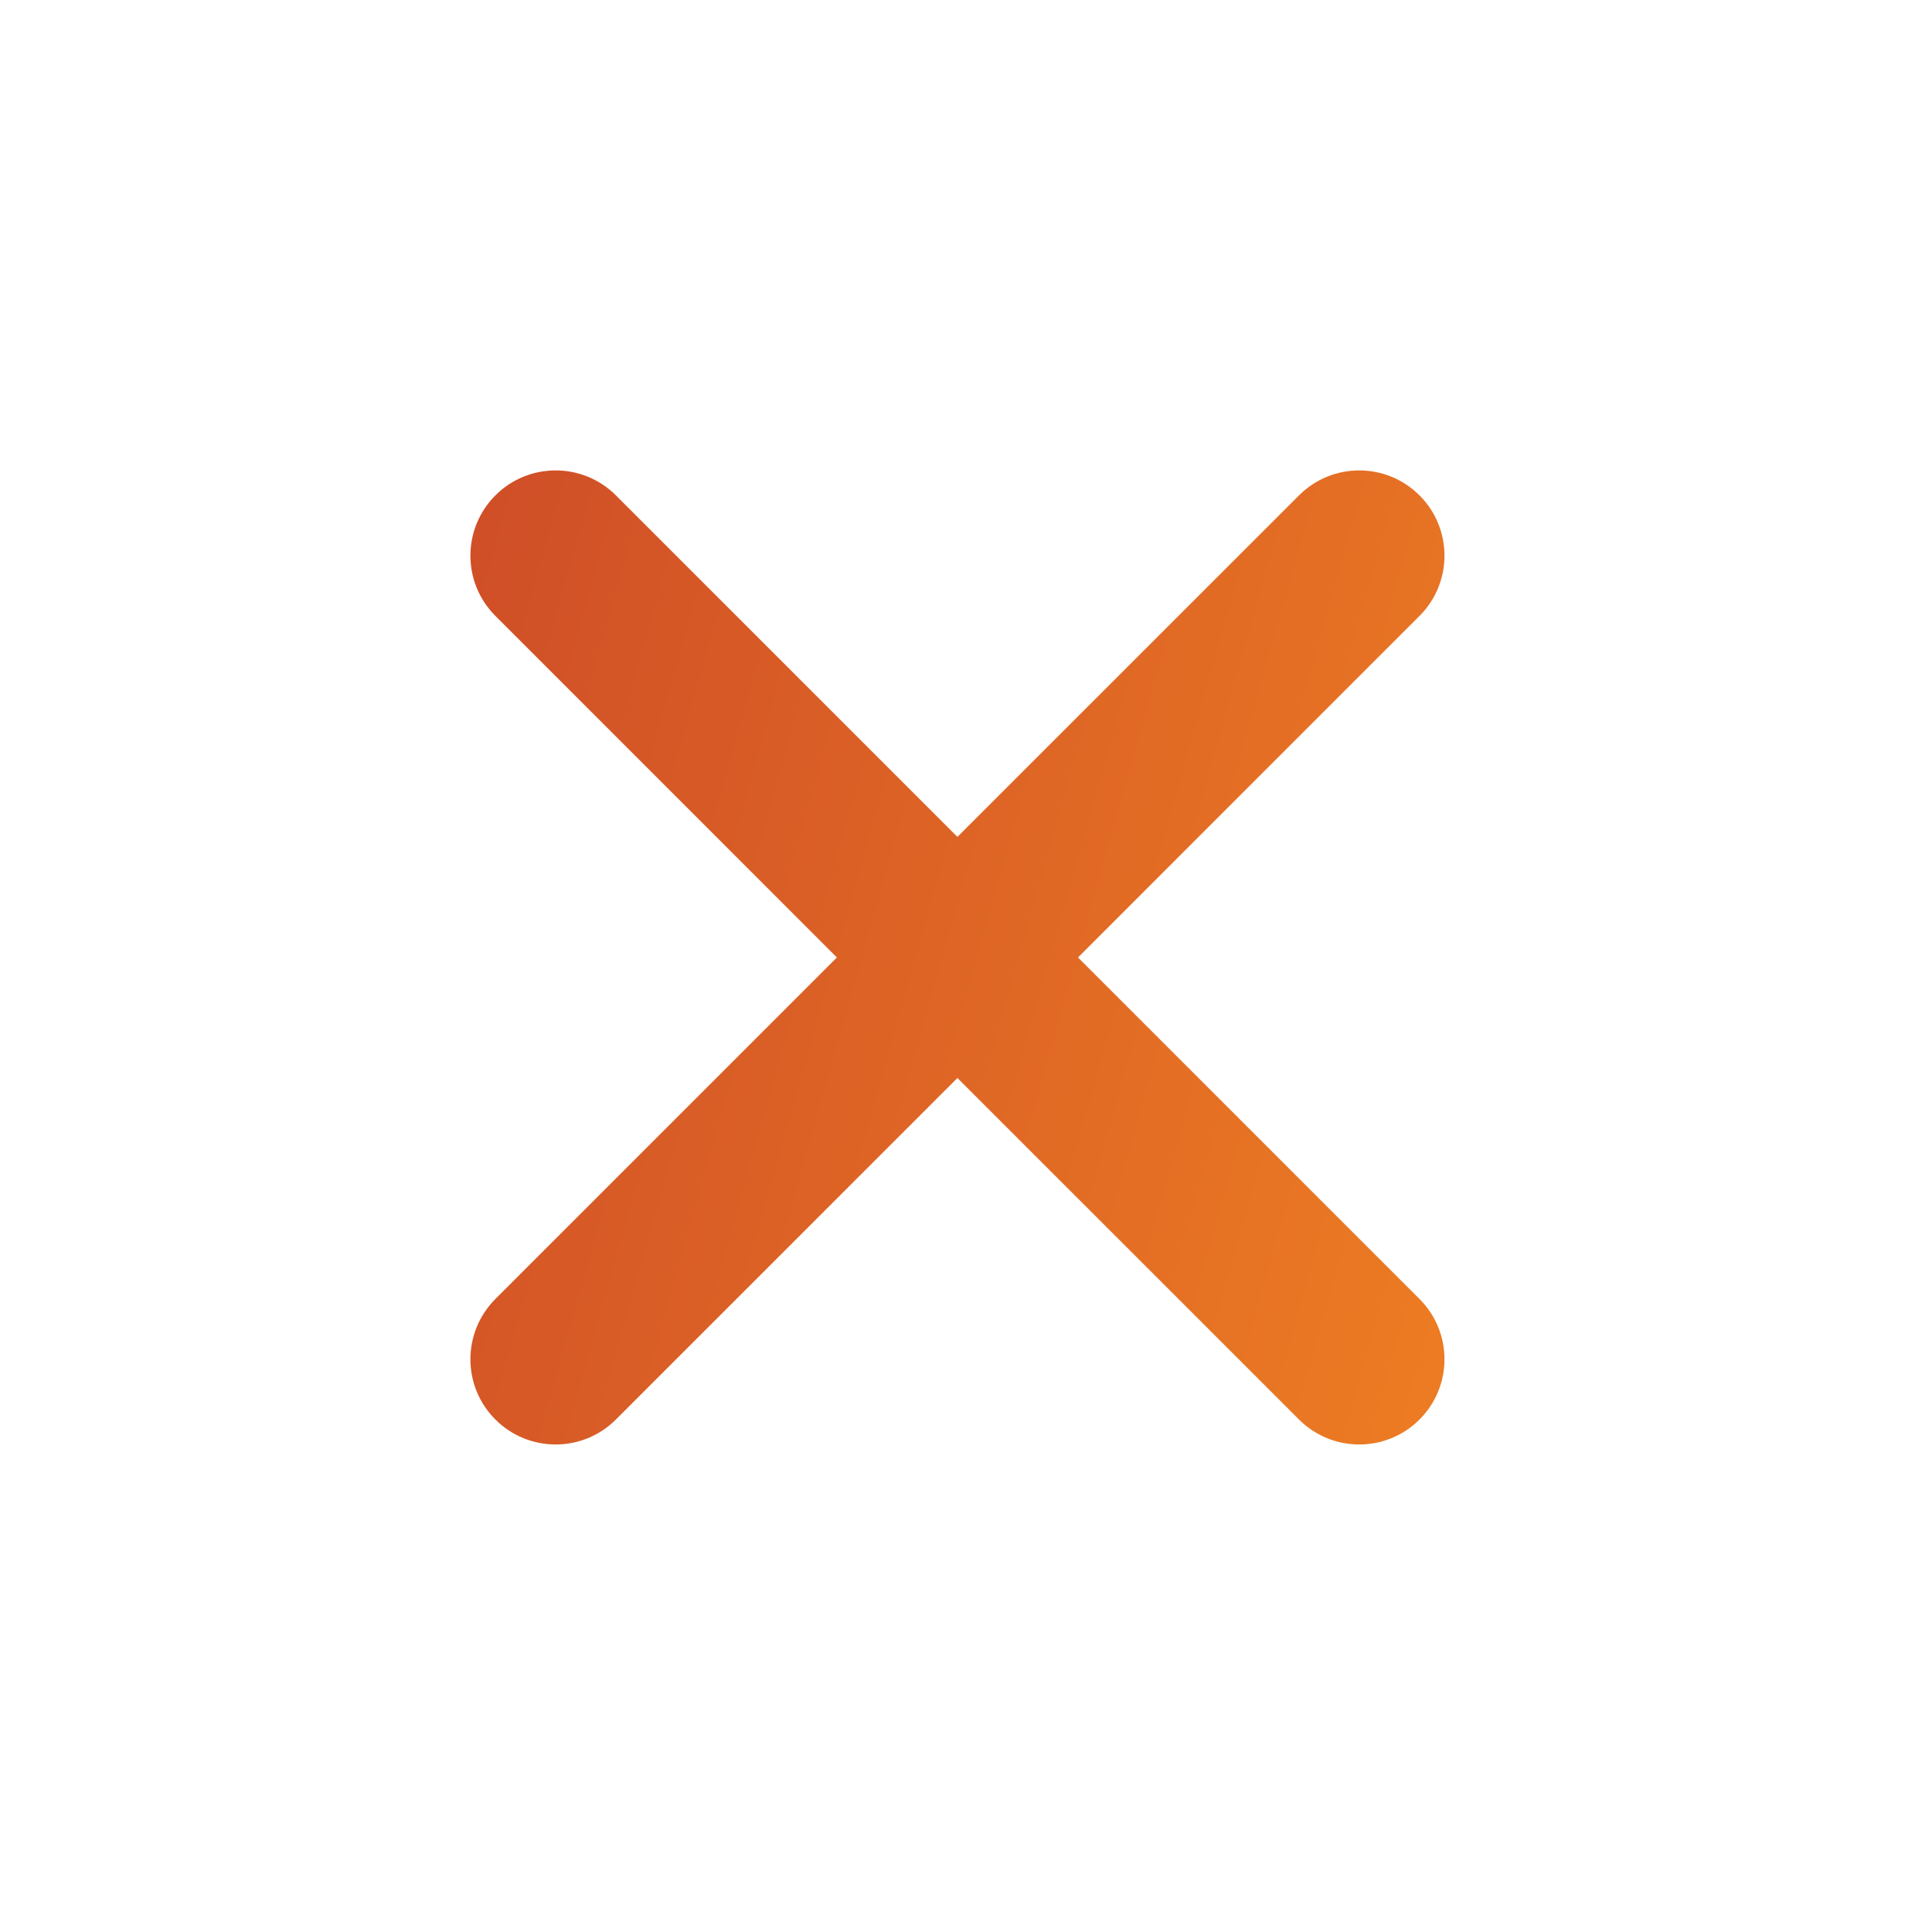 <svg width="34" height="34" viewBox="0 0 34 34" fill="none" xmlns="http://www.w3.org/2000/svg">
<path fill-rule="evenodd" clip-rule="evenodd" d="M14.728 16.85L8.718 10.839C8.132 10.253 8.132 9.304 8.718 8.718C9.303 8.132 10.253 8.132 10.839 8.718L16.849 14.728L22.86 8.718C23.446 8.132 24.395 8.132 24.981 8.718C25.567 9.304 25.567 10.253 24.981 10.839L18.971 16.85L24.981 22.86C25.567 23.446 25.567 24.395 24.981 24.981C24.395 25.567 23.446 25.567 22.86 24.981L16.849 18.971L10.839 24.981C10.253 25.567 9.303 25.567 8.718 24.981C8.132 24.396 8.132 23.446 8.718 22.86L14.728 16.85Z" fill="url(#paint0_linear)"/>
<defs>
<linearGradient id="paint0_linear" x1="7.215" y1="14.097" x2="26.447" y2="19.53" gradientUnits="userSpaceOnUse">
<stop stop-color="#D04F27"/>
<stop offset="1" stop-color="#EC7B23"/>
</linearGradient>
</defs>
</svg>
